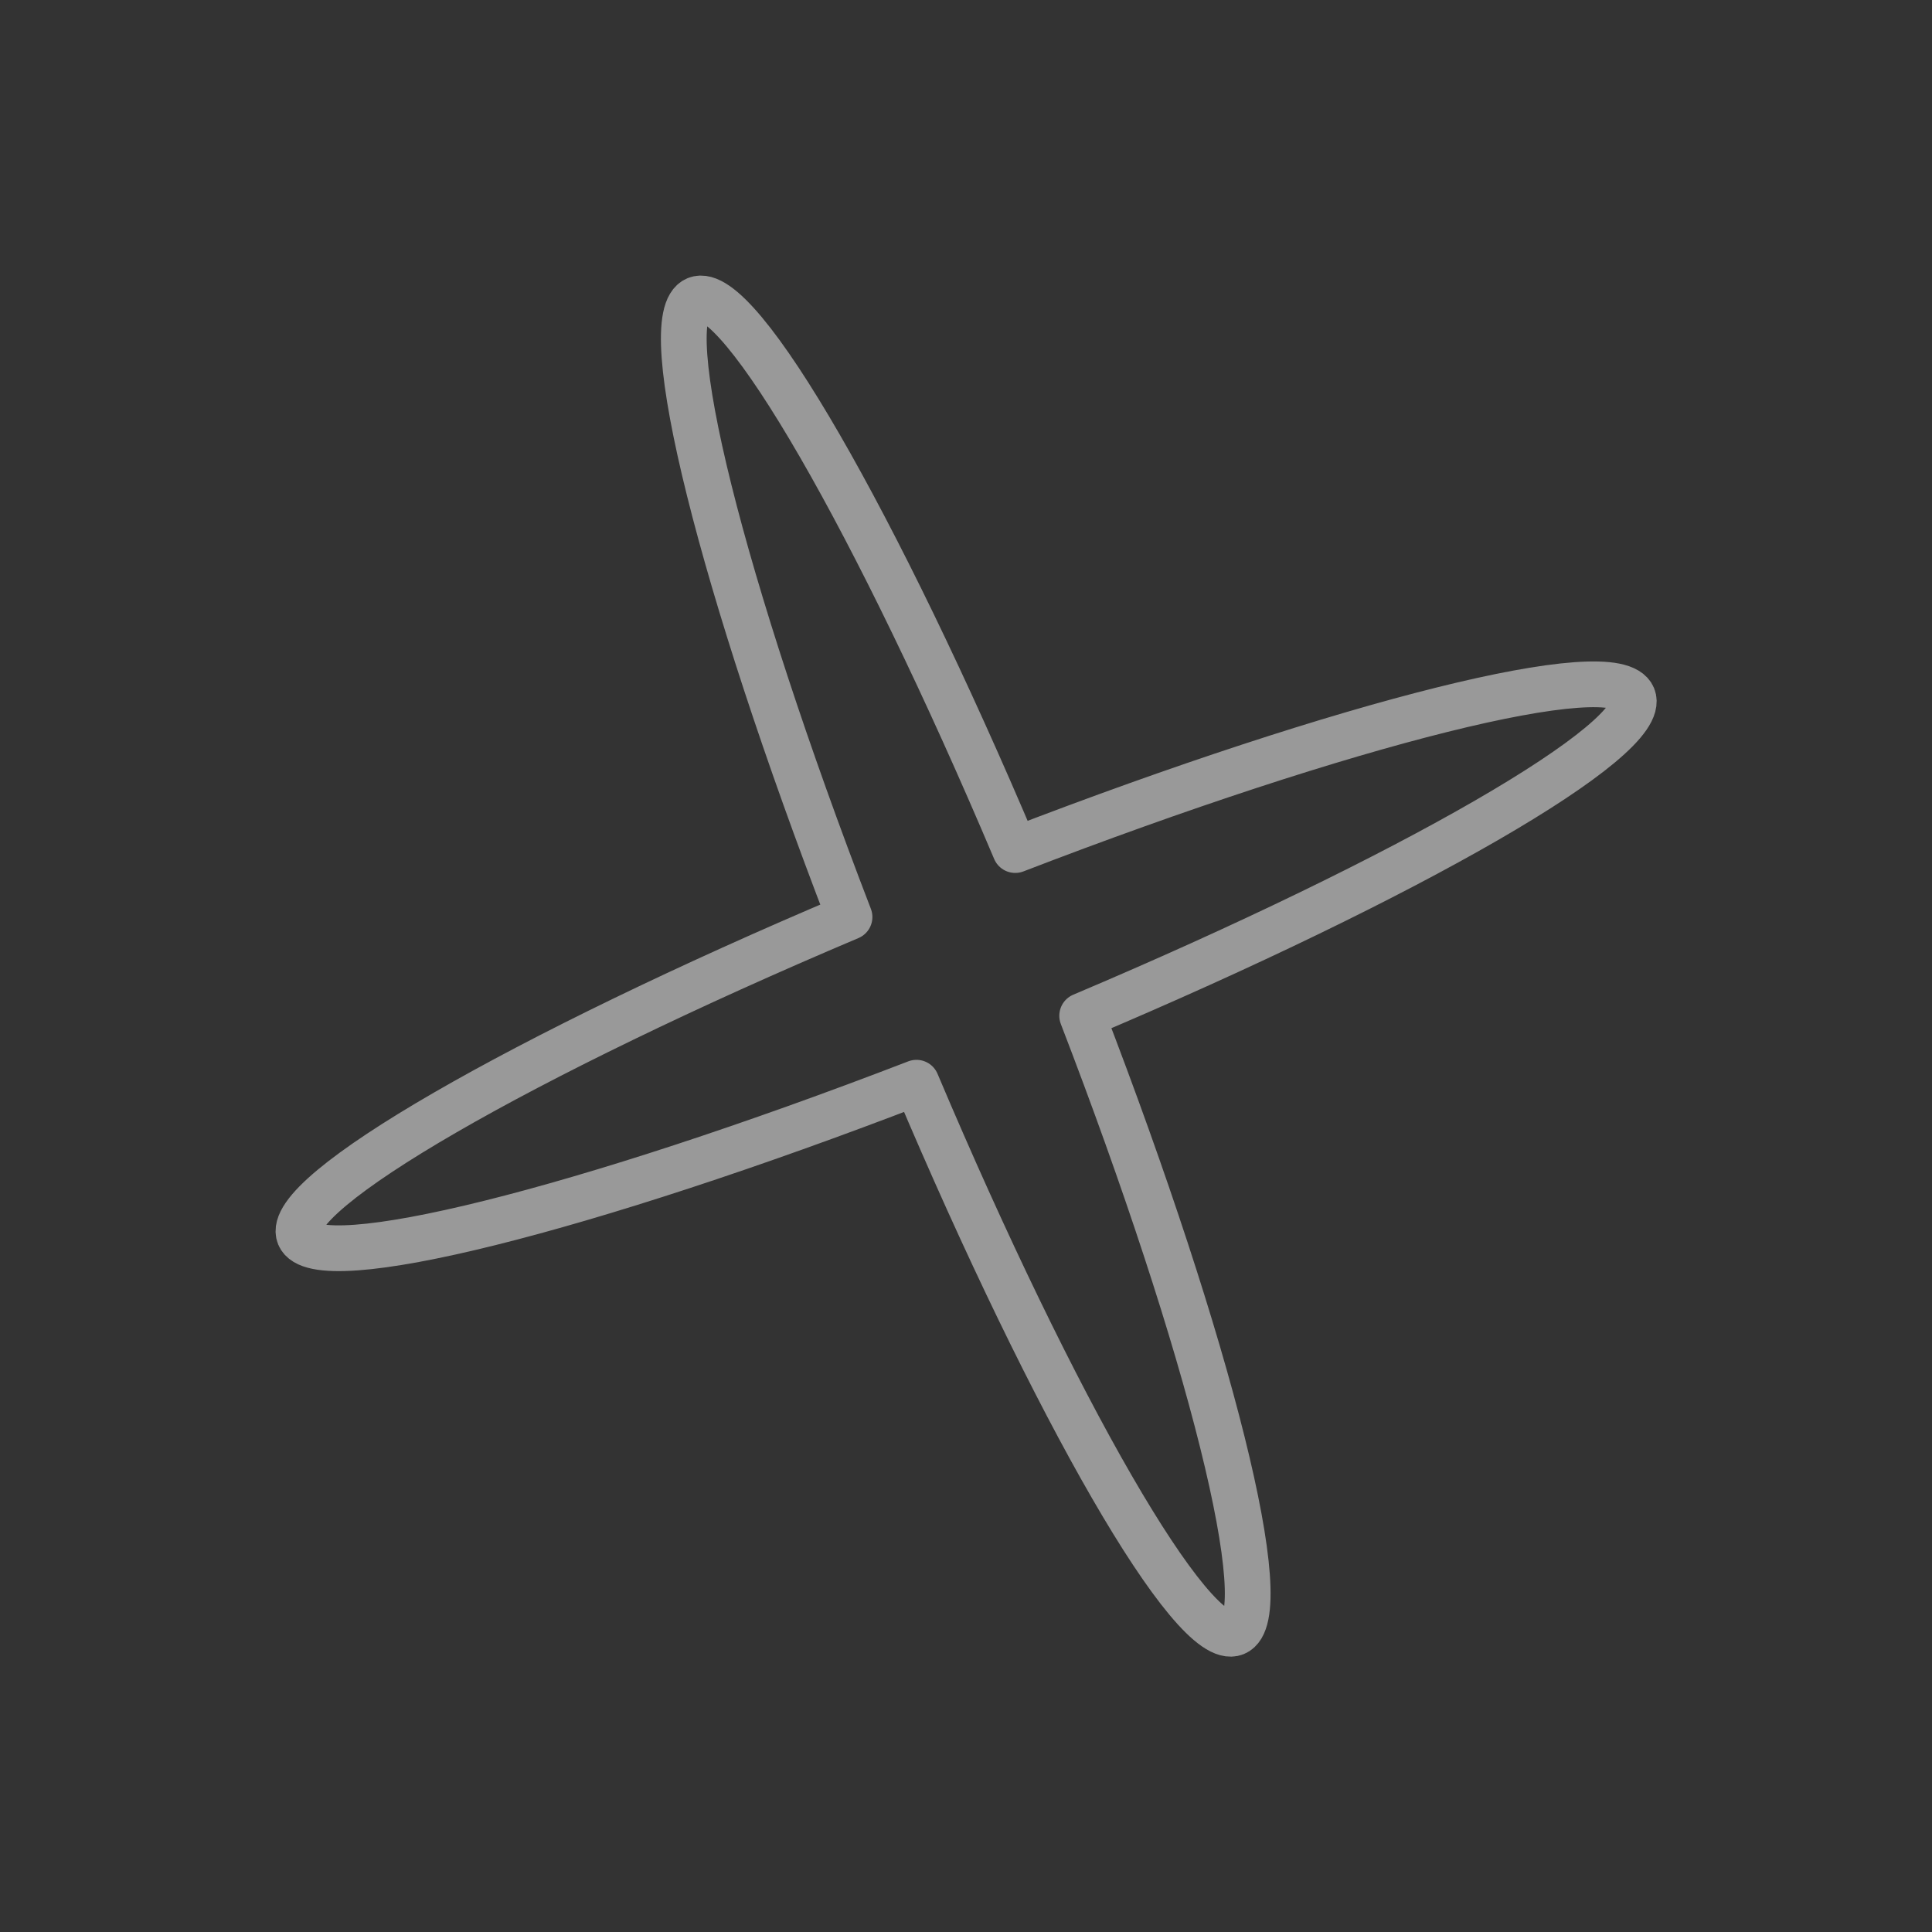 <svg xmlns="http://www.w3.org/2000/svg" width="126.724" height="126.723" viewBox="0 0 126.724 126.723">
  <rect x="0" y="0" width="126.724" height="126.723" fill="#333333" stroke="none"/>
  <path id="Path_503" data-name="Path 503" d="M1054.577,376.6c0,2.987-18.038,5.483-41.331,5.861-.378,23.293-2.874,41.292-5.861,41.292s-5.483-18-5.861-41.292c-23.293-.378-41.293-2.874-41.293-5.861s18-5.483,41.293-5.861c.378-23.294,2.874-41.331,5.861-41.331s5.483,18.037,5.861,41.331C1036.539,371.116,1054.577,373.611,1054.577,376.6Z" transform="translate(-1011.756 91.583) rotate(-22)" fill="none" stroke="#fff" stroke-linejoin="round" stroke-width="3" opacity="0.5"/>
</svg>
